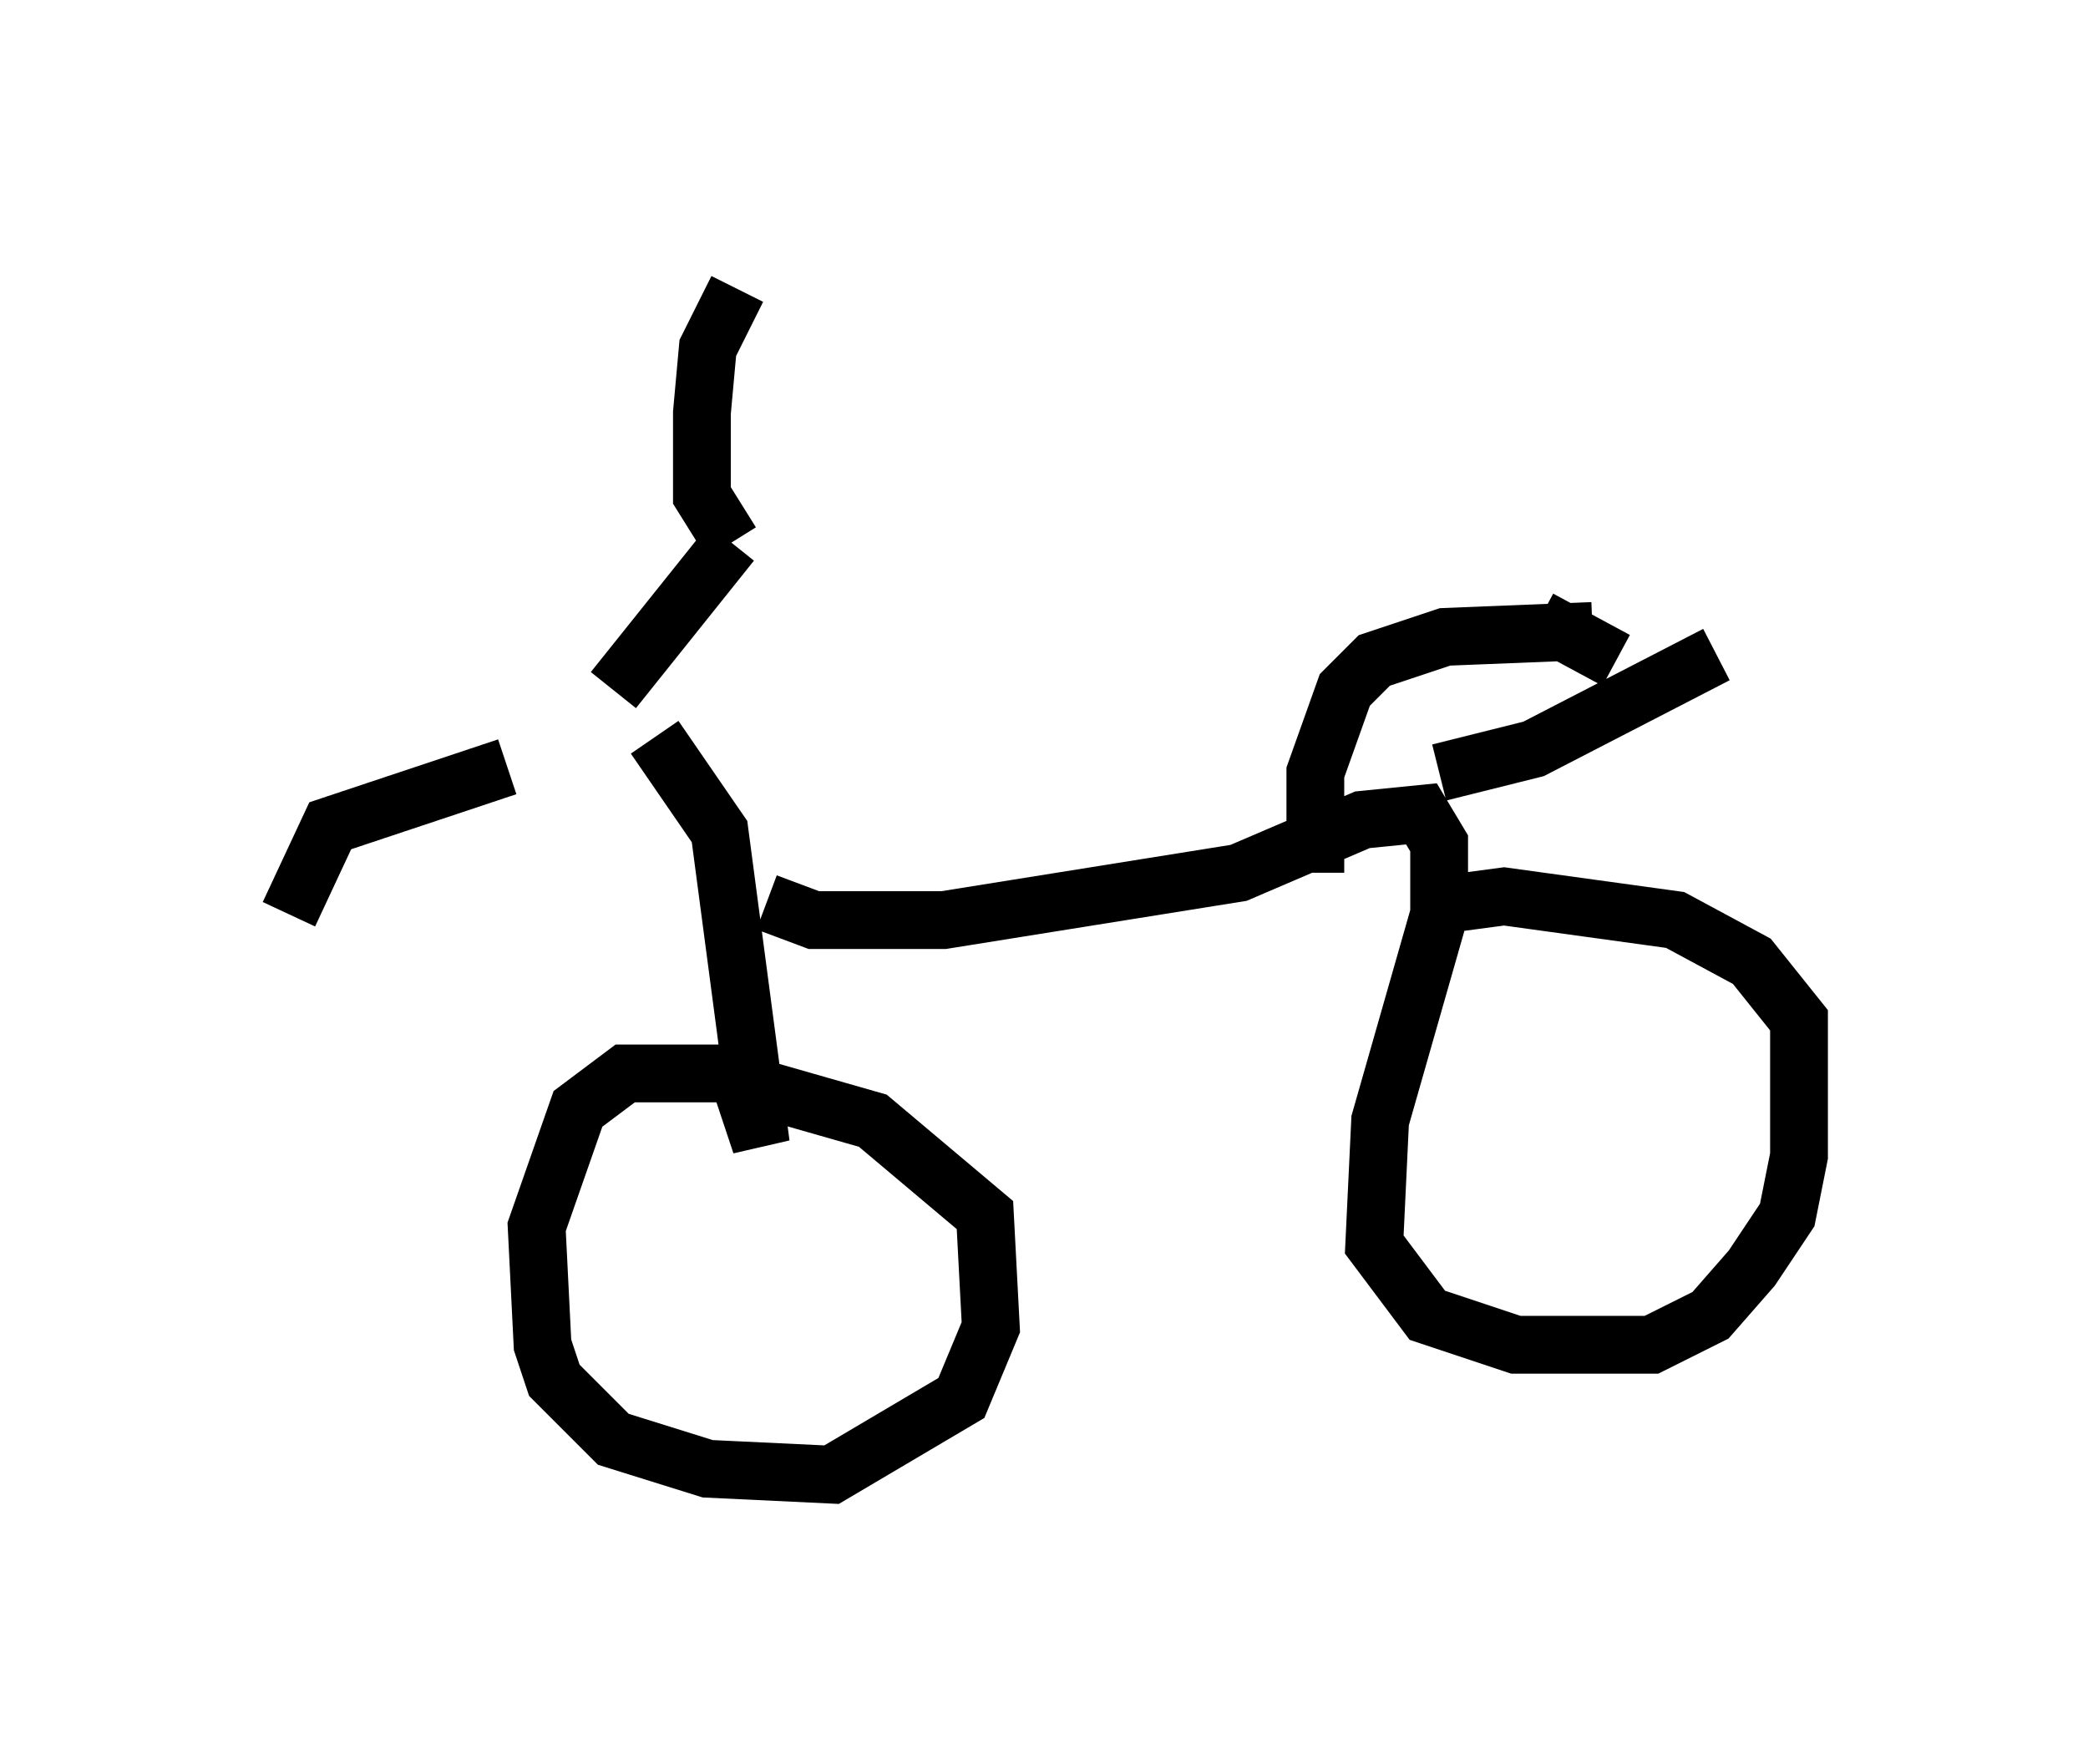 <?xml version="1.0" encoding="utf-8" ?>
<svg baseProfile="full" height="30.519" version="1.1" width="36.134" xmlns="http://www.w3.org/2000/svg" xmlns:ev="http://www.w3.org/2001/xml-events" xmlns:xlink="http://www.w3.org/1999/xlink"><defs /><rect fill="white" height="30.519" width="36.134" x="0" y="0" /><path d="M8.777, 13.167 m1.838, -1.225 l2.042, -2.552 m0.0, 0.0 l-0.51, -0.817 0.0, -1.429 l0.102, -1.123 0.51, -1.021 m-3.981, 8.269 l-3.063, 1.021 -0.715, 1.531 m6.329, -3.063 l1.123, 1.633 0.715, 5.41 l-0.408, -1.225 -1.94, 0.0 l-0.817, 0.613 -0.715, 2.042 l0.102, 2.042 0.204, 0.613 l1.021, 1.021 1.633, 0.51 l2.144, 0.102 2.246, -1.327 l0.51, -1.225 -0.102, -1.94 l-1.94, -1.633 -2.144, -0.613 m0.306, -3.165 l0.817, 0.306 2.246, 0.0 l5.104, -0.817 2.144, -0.919 l1.021, -0.102 0.306, 0.51 l0.0, 1.225 -1.021, 3.573 l-0.102, 2.144 0.919, 1.225 l1.531, 0.51 2.348, 0.0 l1.021, -0.51 0.715, -0.817 l0.613, -0.919 0.204, -1.021 l0.0, -2.348 -0.817, -1.021 l-1.327, -0.715 -2.96, -0.408 l-1.531, 0.204 m0.408, -2.348 l1.633, -0.408 3.165, -1.633 m-2.144, -0.408 l-2.552, 0.102 -1.225, 0.408 l-0.51, 0.51 -0.51, 1.429 l0.0, 1.735 m3.879, -4.39 l1.327, 0.715 " fill="none" stroke="black" stroke-width="1" /></svg>